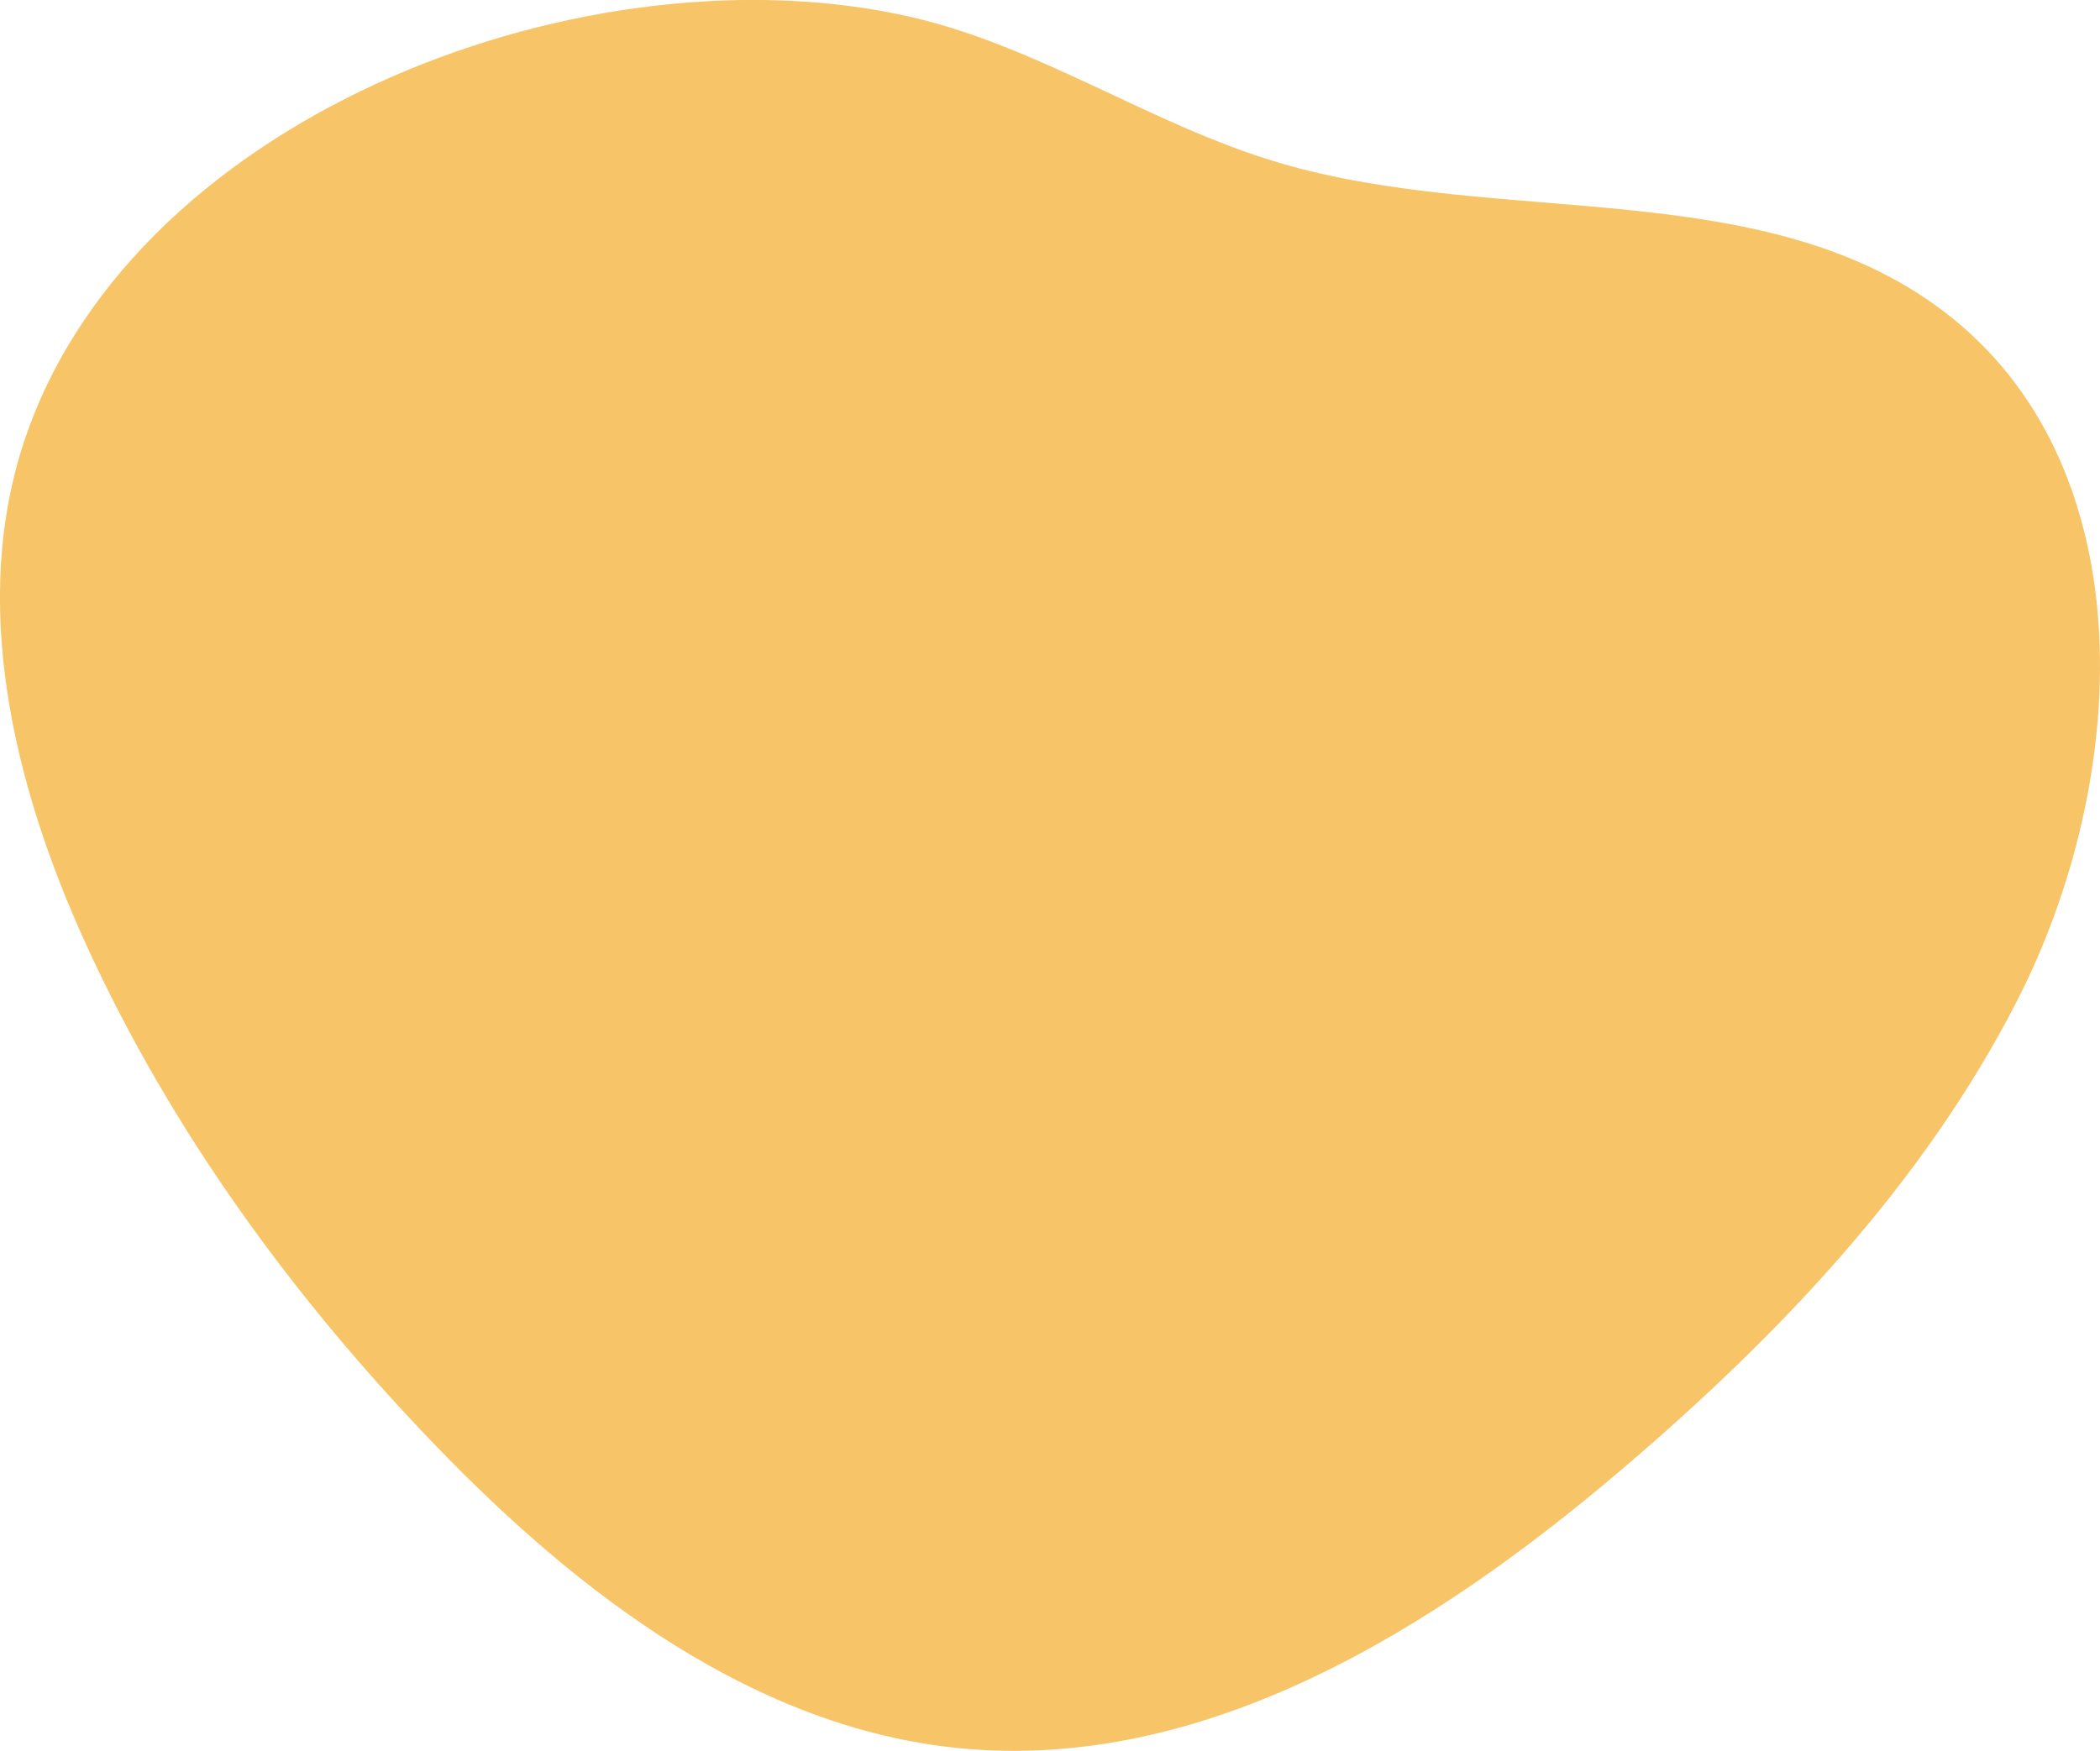 <svg id="Laag_1" data-name="Laag 1" xmlns="http://www.w3.org/2000/svg" viewBox="0 0 447.89 373.53"><defs><style>.cls-1{fill:#f7c467;}</style></defs><title>yellowEl1</title><path class="cls-1" d="M7.93,137.82c-12.34,35.34-2.81,74.76,12.74,108.8,18.17,39.78,44.33,75.59,74.67,107,30.48,31.6,67.95,60.13,111.57,64.42,52.3,5.14,101.32-25.41,141.36-59.54,33.35-28.43,64.25-60.86,84.23-99.92,24.05-47,27.25-112.48-13.79-145.59-38.84-31.35-96.11-19-143.89-33.25-26.89-8-50.82-24.69-78.17-31C128.52,33.06,32,68.81,7.93,137.82Z" transform="translate(-2.29 -45.1)"/></svg>